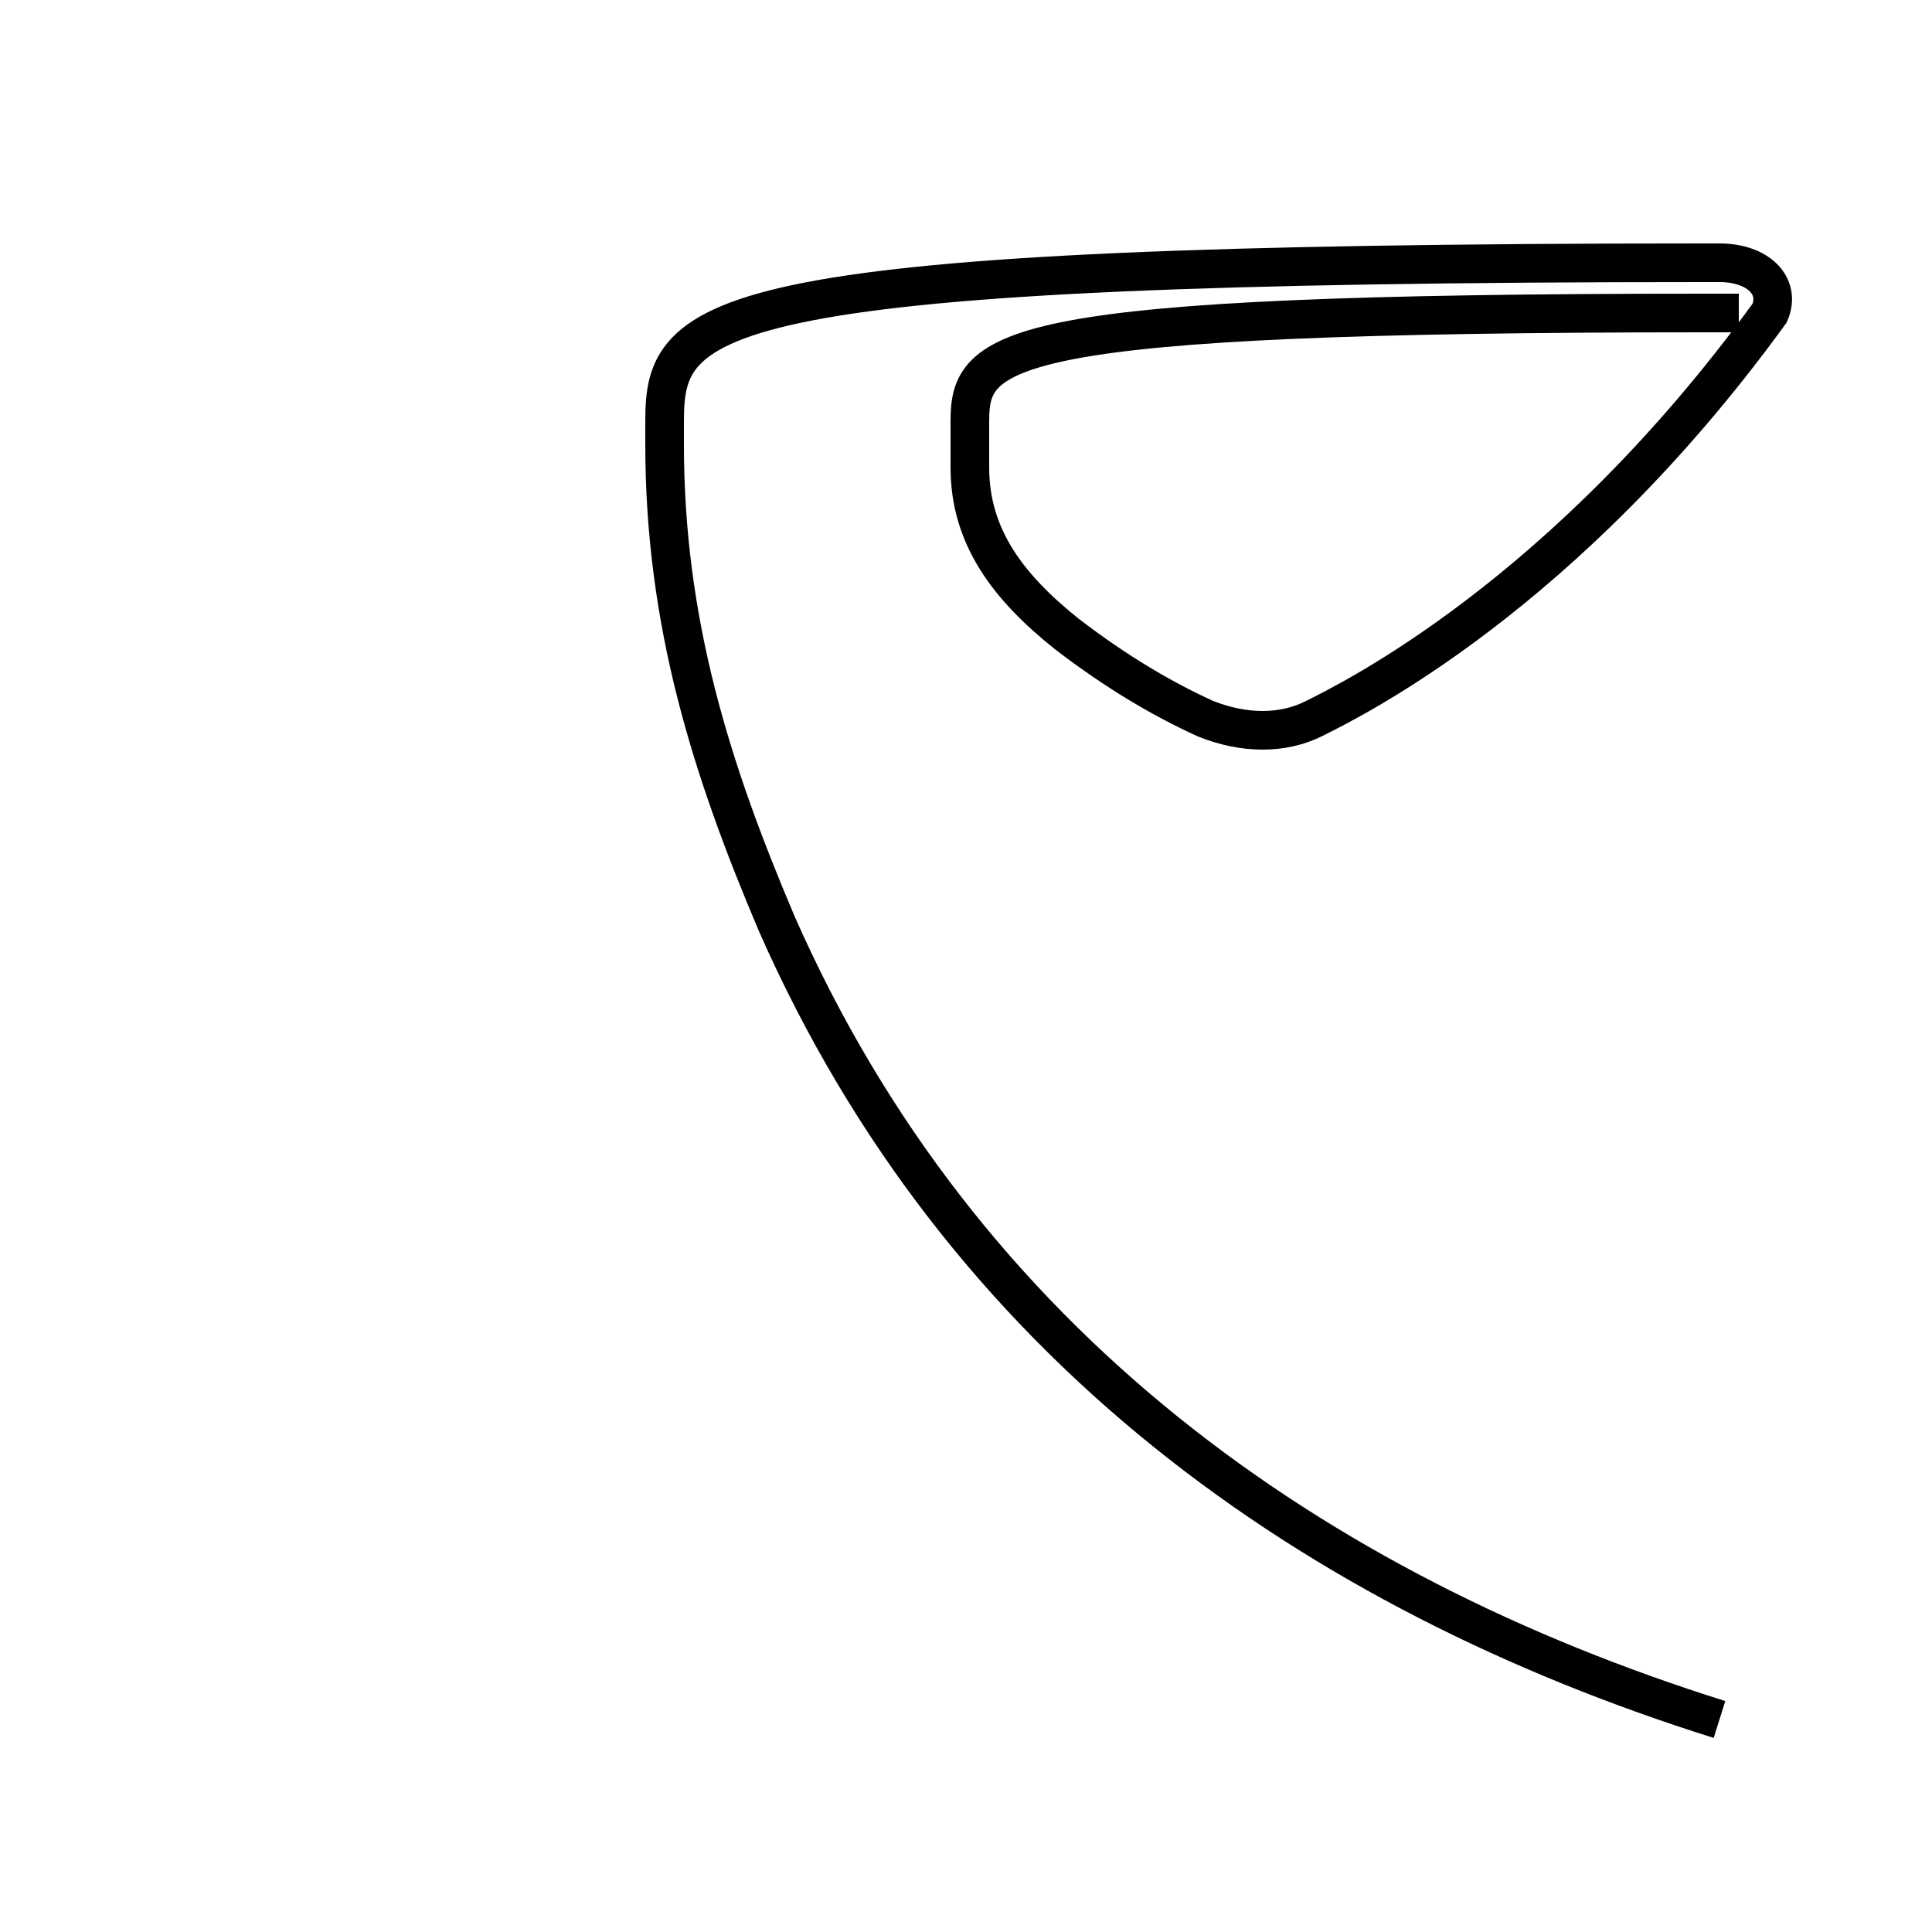 <?xml version='1.0' encoding='utf8'?>
<svg viewBox="0.0 -6.0 50.0 50.0" version="1.1" xmlns="http://www.w3.org/2000/svg">
<rect x="0.0" y="-6.0" width="50.0" height="50.0" fill="#808080" stroke="none"/>
<rect x="-1000" y="-1000" width="2000" height="2000" stroke="white" fill="white"/>
<g style="fill:white;stroke:#000000;  stroke-width:1">
<path d="M 44.5 0.5 C 34.0 -2.8 24.9 -9.2 20.1 -20.1 C 18.4 -24.1 17.2 -27.9 17.2 -32.5 L 17.2 -33.1 C 17.2 -35.9 18.2 -37.2 44.1 -37.2 L 44.5 -37.2 C 45.5 -37.2 46.1 -36.6 45.8 -35.9 C 40.5 -28.6 35.0 -25.9 34.0 -25.4 C 33.2 -25.0 32.2 -25.0 31.2 -25.4 C 30.1 -25.9 28.9 -26.6 27.6 -27.6 C 26.1 -28.8 25.1 -30.1 25.1 -31.9 L 25.1 -33.1 C 25.1 -35.0 25.9 -35.9 44.1 -35.9 L 45.0 -35.9" transform="translate(0.0, 38.0)" />
</g>
</svg>